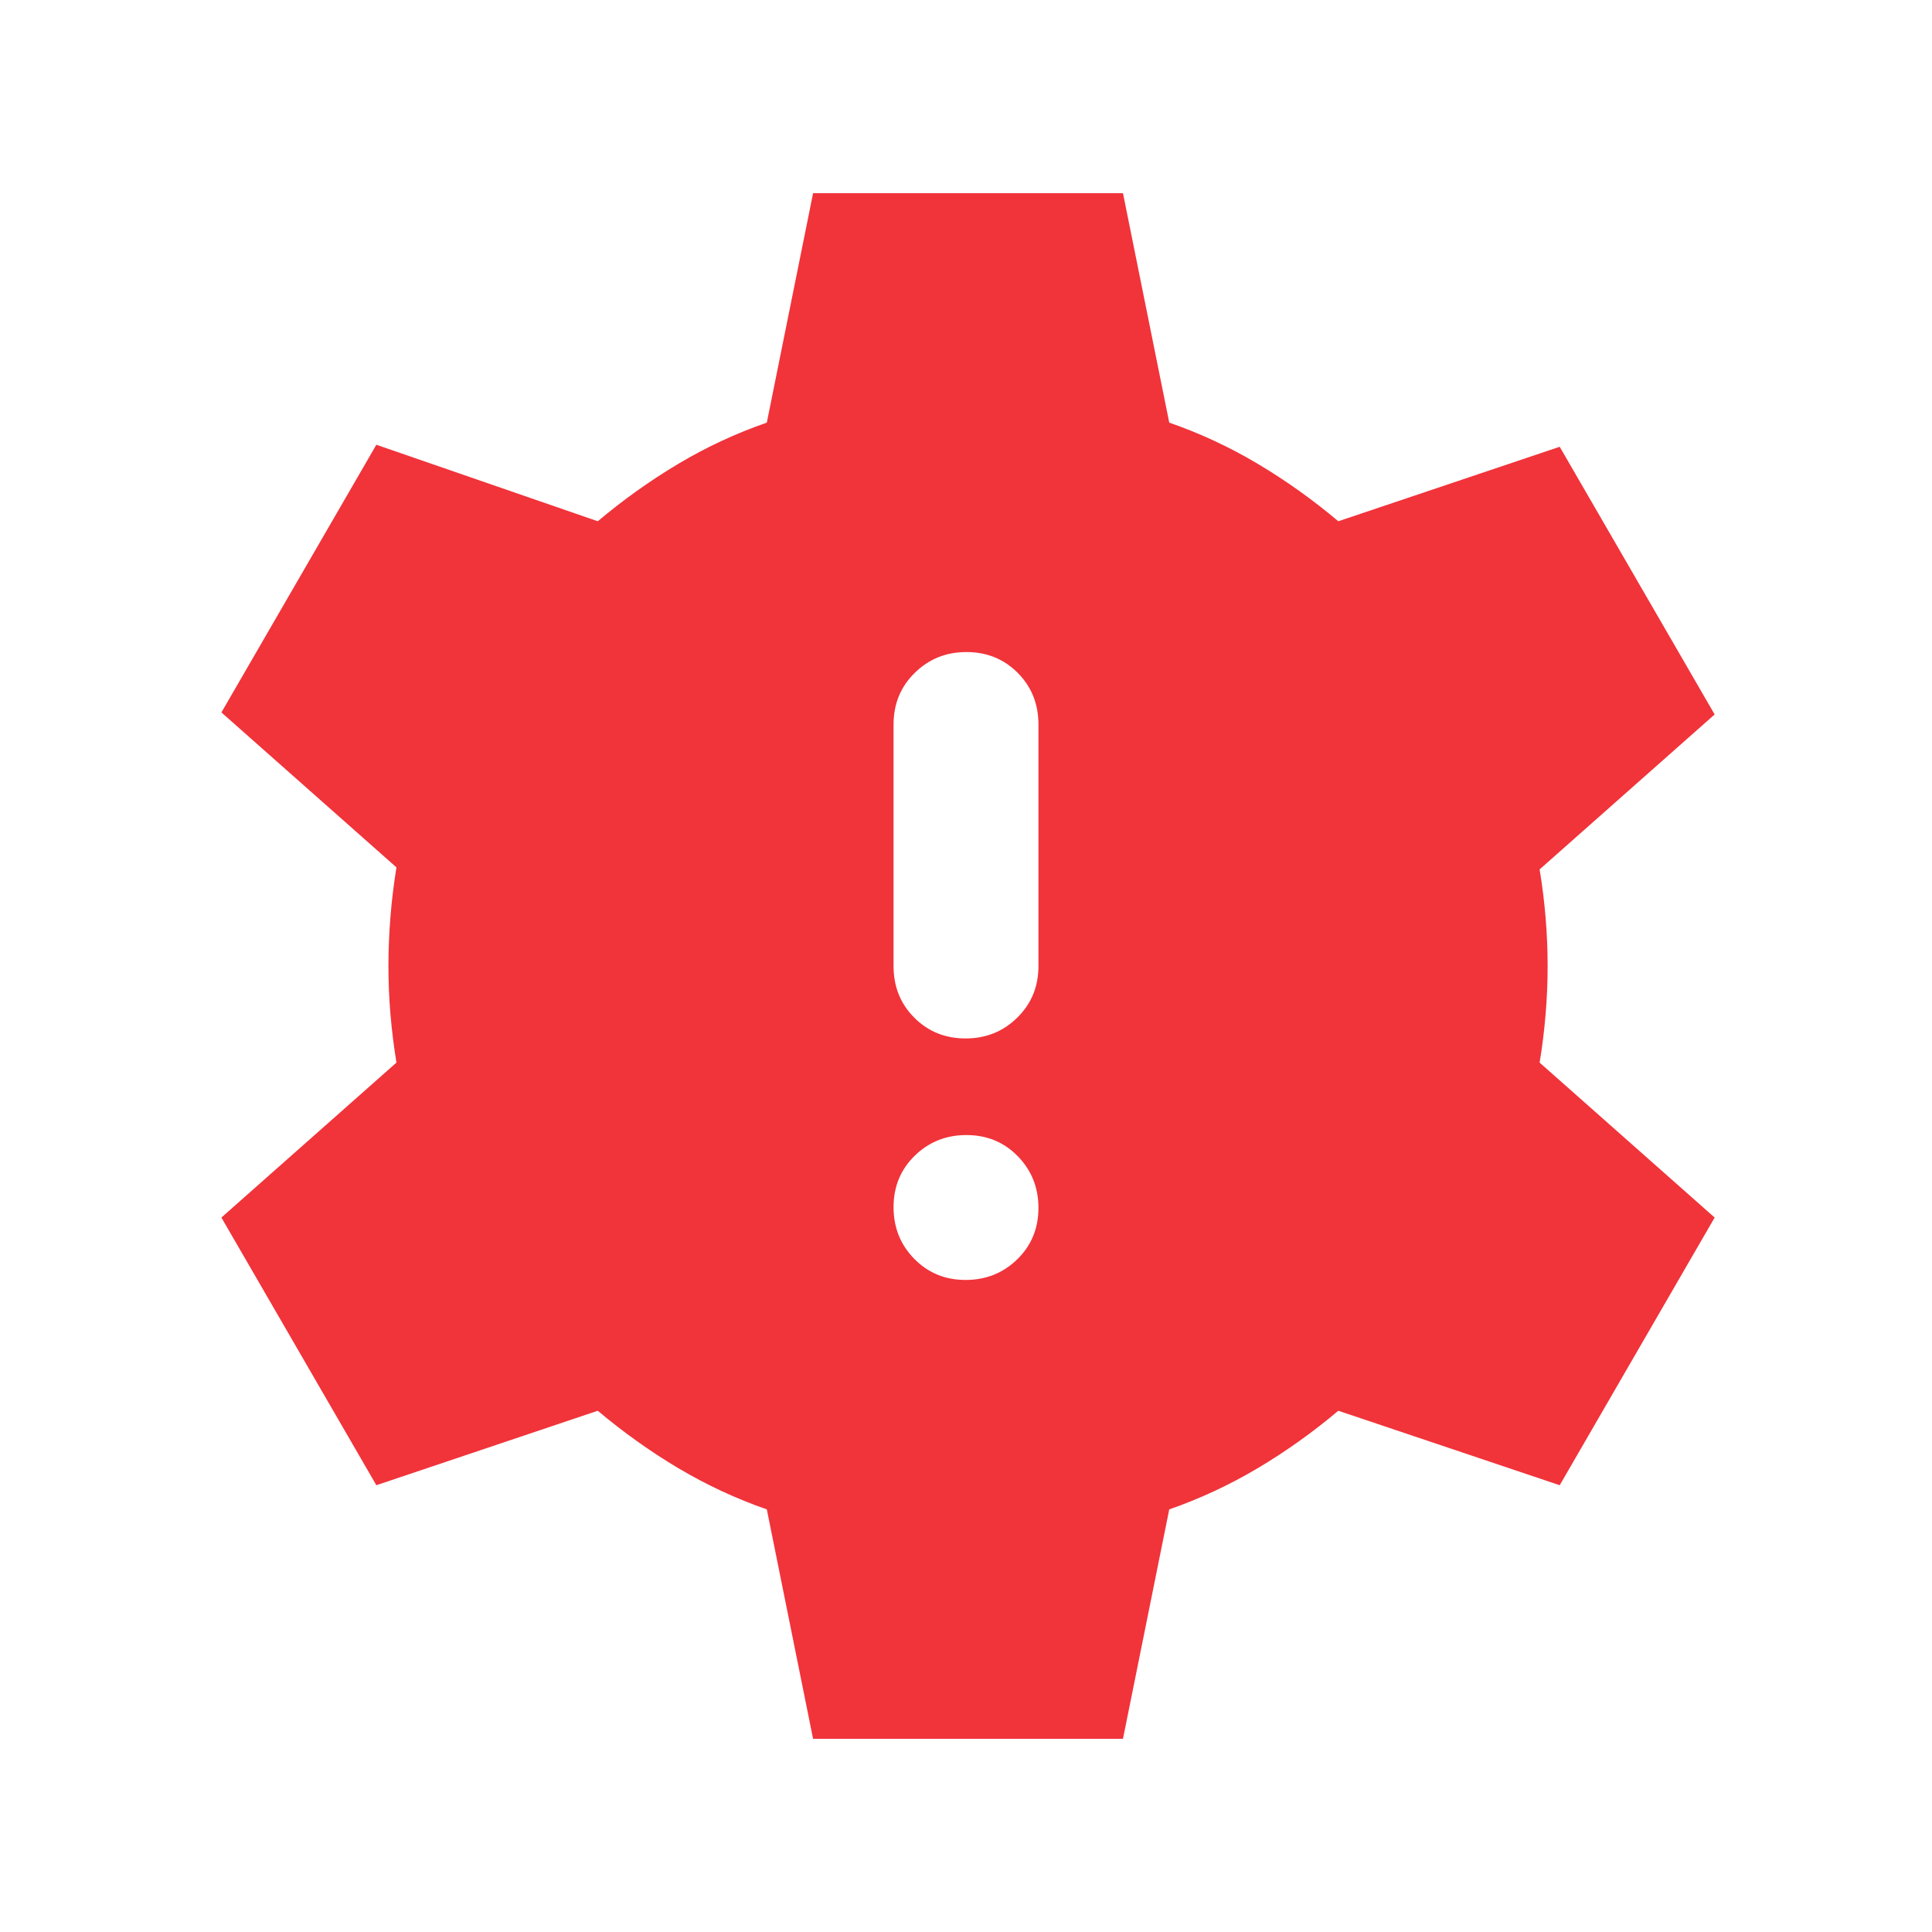 <svg width="20" height="20" viewBox="0 0 20 20" fill="none" xmlns="http://www.w3.org/2000/svg">
<mask id="mask0_1663_685" style="mask-type:alpha" maskUnits="userSpaceOnUse" x="0" y="0" width="20" height="20">
<rect width="20" height="20" fill="#D9D9D9"/>
</mask>
<g mask="url(#mask0_1663_685)">
<path fill-rule="evenodd" clip-rule="evenodd" d="M7.938 15.625L8.417 18H11.625L12.104 15.625C12.424 15.514 12.729 15.371 13.021 15.198C13.313 15.024 13.591 14.826 13.854 14.604L16.146 15.375L17.75 12.604L15.938 11C15.966 10.833 15.986 10.667 16 10.5C16.014 10.333 16.021 10.167 16.021 10C16.021 9.833 16.014 9.667 16 9.5C15.986 9.333 15.966 9.167 15.938 9L17.75 7.396L16.146 4.625L13.854 5.396C13.591 5.174 13.313 4.976 13.021 4.802C12.729 4.628 12.424 4.486 12.104 4.375L11.625 2H8.417L7.938 4.375C7.618 4.486 7.313 4.628 7.021 4.802C6.729 4.976 6.452 5.174 6.188 5.396L3.896 4.604L2.292 7.375L4.104 8.979C4.077 9.146 4.056 9.316 4.042 9.49C4.028 9.663 4.021 9.833 4.021 10C4.021 10.167 4.028 10.333 4.042 10.5C4.056 10.667 4.077 10.833 4.104 11L2.292 12.604L3.896 15.375L6.188 14.604C6.452 14.826 6.729 15.024 7.021 15.198C7.313 15.371 7.618 15.514 7.938 15.625ZM9.996 10.75C10.207 10.75 10.385 10.678 10.531 10.534C10.677 10.391 10.75 10.213 10.75 10V7.5C10.75 7.287 10.678 7.109 10.536 6.966C10.393 6.822 10.216 6.75 10.004 6.75C9.793 6.75 9.615 6.822 9.469 6.966C9.323 7.109 9.25 7.287 9.25 7.5V10C9.25 10.213 9.321 10.391 9.464 10.534C9.607 10.678 9.784 10.75 9.996 10.75ZM9.996 13.25C10.207 13.25 10.385 13.178 10.531 13.036C10.677 12.893 10.75 12.716 10.75 12.504C10.75 12.293 10.678 12.115 10.536 11.969C10.393 11.823 10.216 11.75 10.004 11.75C9.793 11.75 9.615 11.822 9.469 11.964C9.323 12.107 9.25 12.284 9.25 12.496C9.25 12.707 9.321 12.885 9.464 13.031C9.607 13.177 9.784 13.25 9.996 13.25Z" fill="#F1333A"/>
</g>
</svg>
